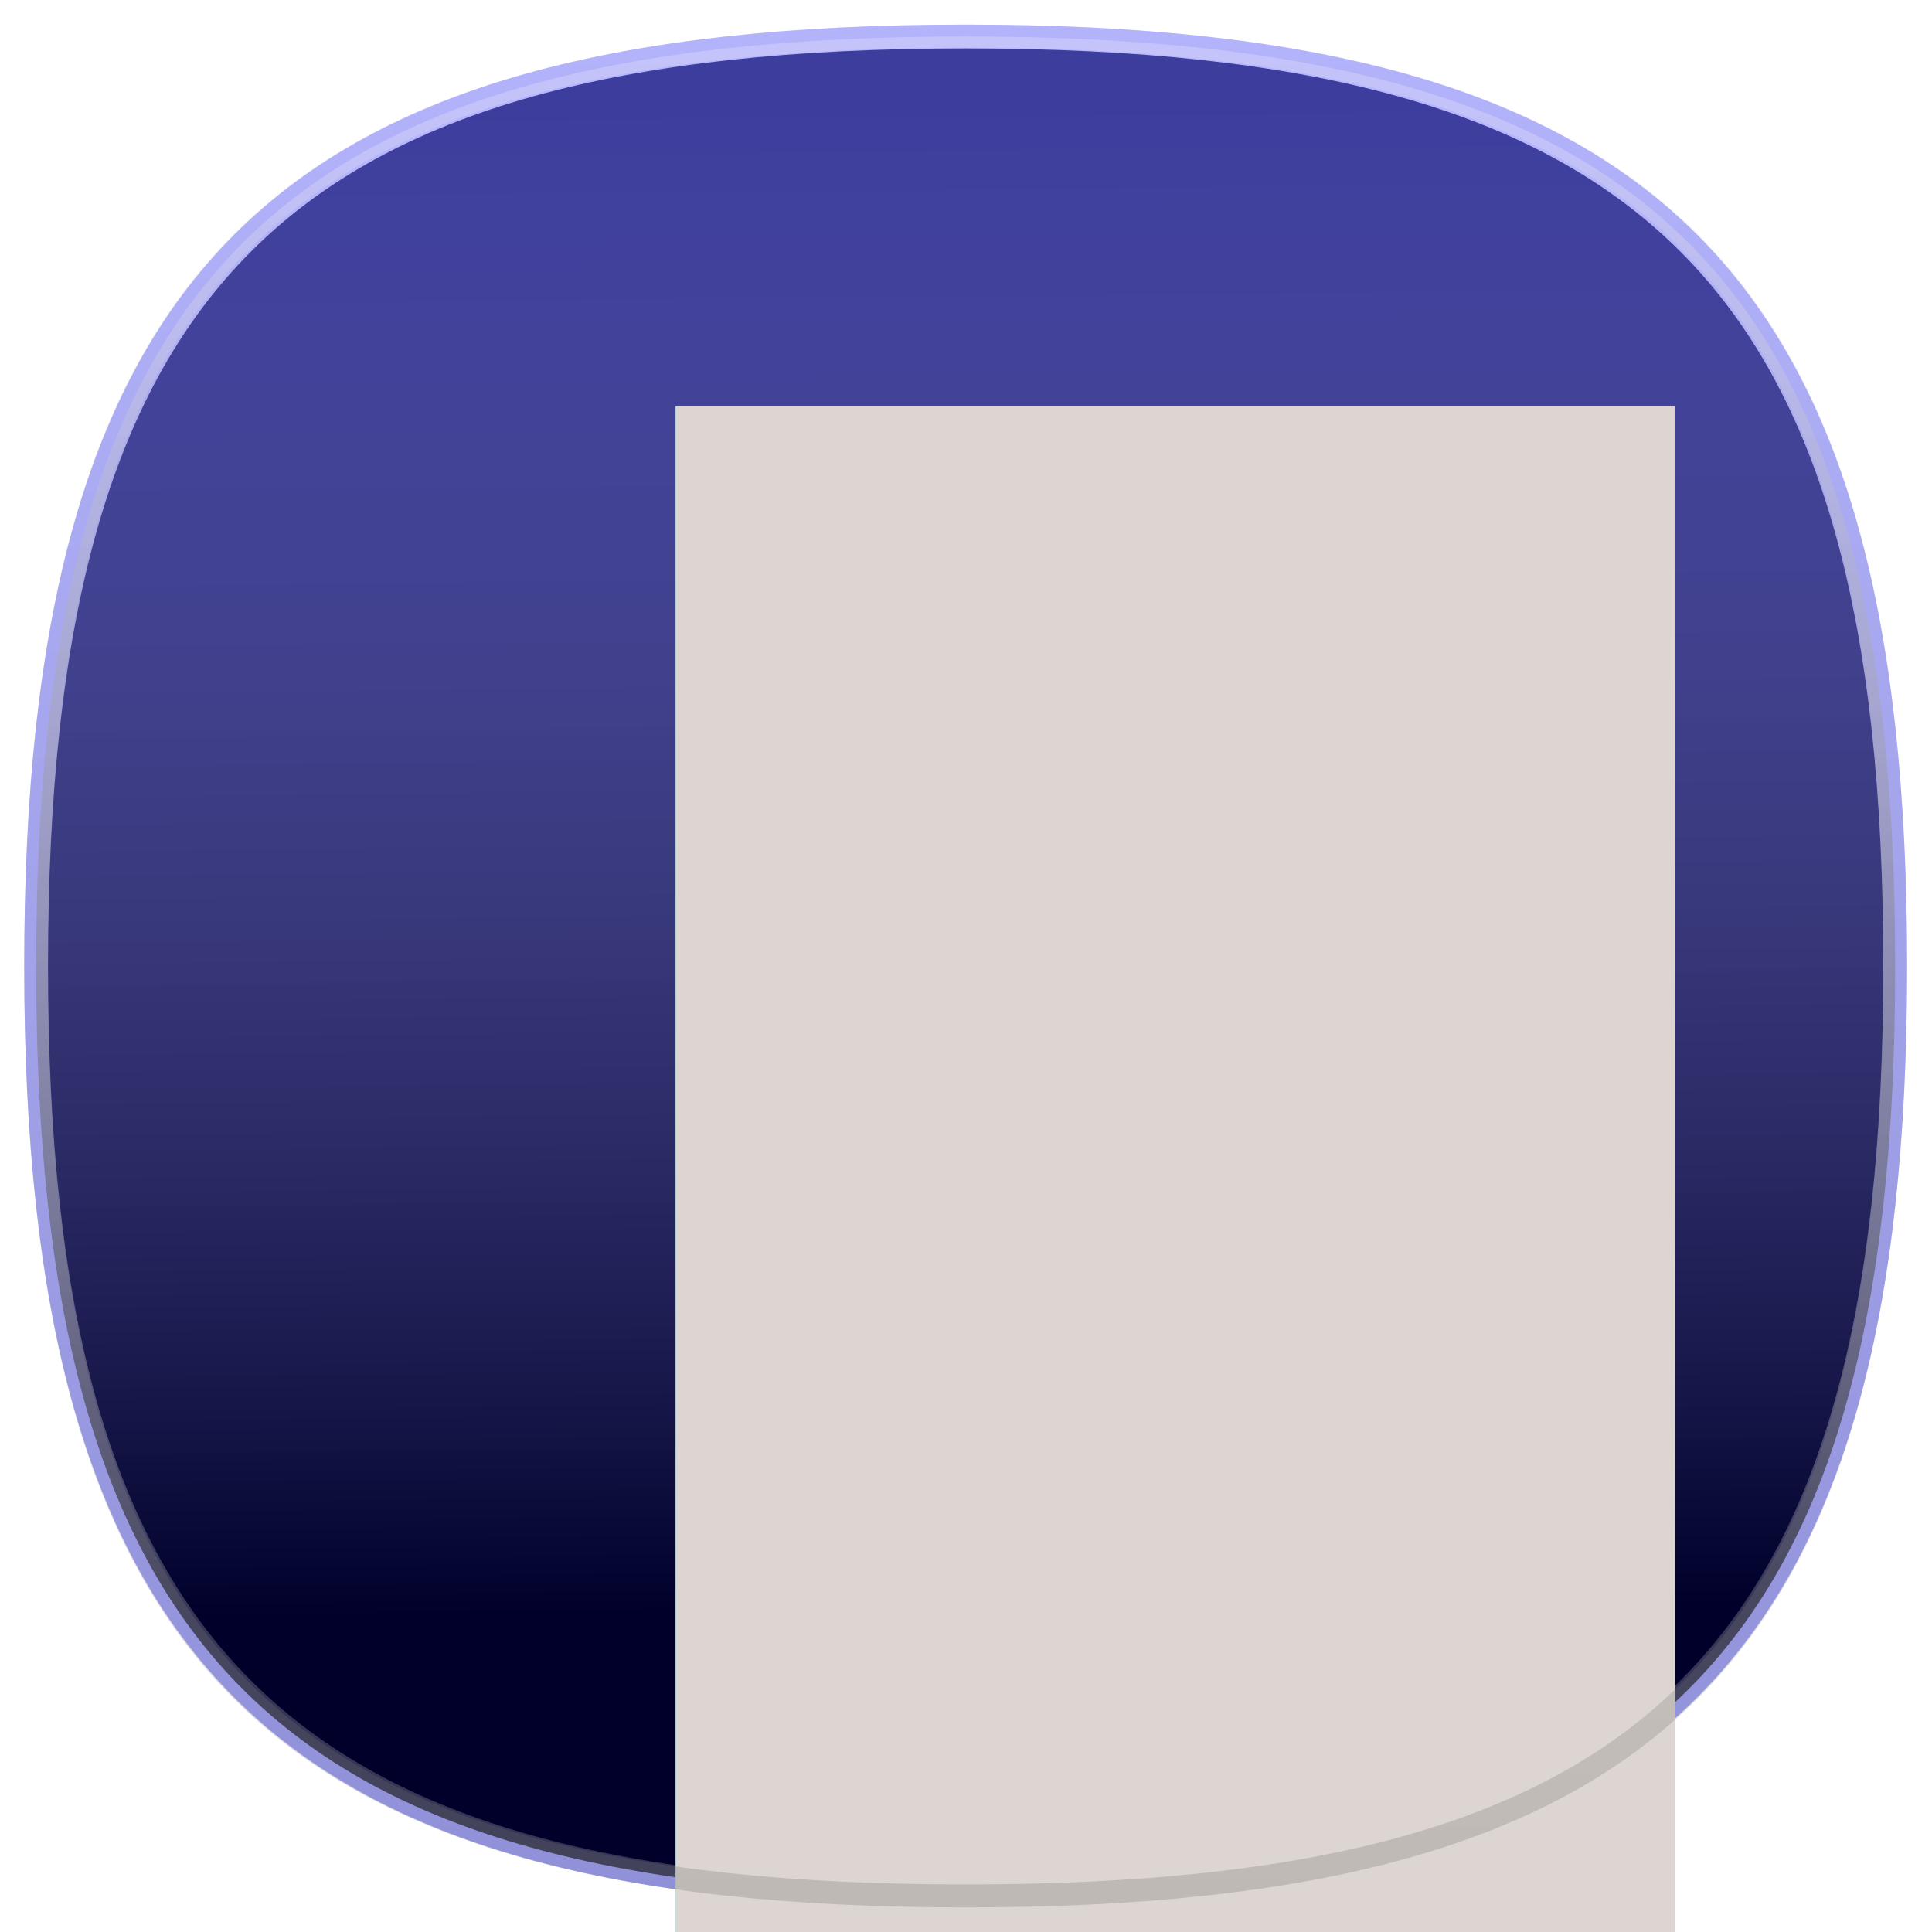 <?xml version="1.0" encoding="UTF-8" standalone="no"?>
<svg
   xmlns:dc="http://purl.org/dc/elements/1.1/"
   xmlns:cc="http://creativecommons.org/ns#"
   xmlns:rdf="http://www.w3.org/1999/02/22-rdf-syntax-ns#"
   xmlns:svg="http://www.w3.org/2000/svg"
   xmlns="http://www.w3.org/2000/svg"
   xmlns:xlink="http://www.w3.org/1999/xlink"
   xmlns:sodipodi="http://sodipodi.sourceforge.net/DTD/sodipodi-0.dtd"
   xmlns:inkscape="http://www.inkscape.org/namespaces/inkscape"
   height="80"
   version="1.1"
   viewBox="0 0 80 80"
   width="80"
   x="0px"
   y="0px"
   id="svg2"
   inkscape:version="0.48.0 r9654"
   sodipodi:docname="systeminfo.svg"
   inkscape:export-xdpi="72.139999"
   inkscape:export-ydpi="72.139999"
   inkscape:export-filename="systeminfo64.png">
  <defs
     id="defs16">
    <linearGradient
       y2="78.001"
       x2="38.999"
       y1="0"
       x1="38.999"
       gradientUnits="userSpaceOnUse"
       id="linearGradient3903">
      <stop
         id="stop3905"
         style="stop-color:#1B62C8"
         offset="0" />
      <stop
         id="stop3908"
         style="stop-color:#113e82;stop-opacity:1"
         offset="0.203" />
      <stop
         id="stop3910"
         style="stop-color:#092152;stop-opacity:1"
         offset="0.633" />
      <stop
         id="stop3912"
         style="stop-color:#081e4d;stop-opacity:1"
         offset="0.721" />
    </linearGradient>
    <linearGradient
       inkscape:collect="always"
       id="linearGradient3905">
      <stop
         style="stop-color:#000000;stop-opacity:0.668"
         offset="0"
         id="stop3907" />
      <stop
         style="stop-color:#ffffff;stop-opacity:0.24"
         offset="1"
         id="stop3909" />
    </linearGradient>
    <linearGradient
       inkscape:collect="always"
       id="linearGradient3928">
      <stop
         style="stop-color:#000000;stop-opacity:0.459"
         offset="0"
         id="stop3930" />
      <stop
         style="stop-color:#ffffff;stop-opacity:0.51"
         offset="1"
         id="stop3932" />
    </linearGradient>
    <linearGradient
       inkscape:collect="always"
       id="linearGradient3797">
      <stop
         style="stop-color:#000000;stop-opacity:0.415"
         offset="0"
         id="stop3799" />
      <stop
         style="stop-color:#ffffff;stop-opacity:0.491"
         offset="1"
         id="stop3801" />
    </linearGradient>
    <linearGradient
       inkscape:collect="always"
       id="linearGradient3793">
      <stop
         style="stop-color:#4e4eff;stop-opacity:1"
         offset="0"
         id="stop3795" />
      <stop
         style="stop-color:#0000ff;stop-opacity:0.3"
         offset="1"
         id="stop3797" />
    </linearGradient>
    <linearGradient
       id="linearGradient3954"
       inkscape:collect="always">
      <stop
         id="stop3956"
         offset="0"
         style="stop-color:#800000;stop-opacity:1" />
      <stop
         id="stop3958"
         offset="1"
         style="stop-color:#000000;stop-opacity:0;" />
    </linearGradient>
    <linearGradient
       inkscape:collect="always"
       id="linearGradient3806">
      <stop
         style="stop-color:#251813;stop-opacity:1;"
         offset="0"
         id="stop3808" />
      <stop
         style="stop-color:#251813;stop-opacity:0;"
         offset="1"
         id="stop3810" />
    </linearGradient>
    <linearGradient
       inkscape:collect="always"
       id="linearGradient3796">
      <stop
         style="stop-color:#251813;stop-opacity:1"
         offset="0"
         id="stop3798" />
      <stop
         style="stop-color:#dae180;stop-opacity:0;"
         offset="1"
         id="stop3800" />
    </linearGradient>
    <linearGradient
       inkscape:collect="always"
       id="linearGradient3786">
      <stop
         style="stop-color:#dae180;stop-opacity:1;"
         offset="0"
         id="stop3788" />
      <stop
         style="stop-color:#dae180;stop-opacity:0;"
         offset="1"
         id="stop3790" />
    </linearGradient>
    <linearGradient
       inkscape:collect="always"
       id="linearGradient3778">
      <stop
         style="stop-color:#000000;stop-opacity:1;"
         offset="0"
         id="stop3780" />
      <stop
         style="stop-color:#000000;stop-opacity:0;"
         offset="1"
         id="stop3782" />
    </linearGradient>
    <inkscape:perspective
       sodipodi:type="inkscape:persp3d"
       inkscape:vp_x="0 : 22 : 1"
       inkscape:vp_y="0 : 1000 : 0"
       inkscape:vp_z="44 : 22 : 1"
       inkscape:persp3d-origin="22 : 14.666667 : 1"
       id="perspective2836" />
    <linearGradient
       inkscape:collect="always"
       xlink:href="#linearGradient3778"
       id="linearGradient3784"
       x1="126.032"
       y1="3.105"
       x2="32.722"
       y2="204.001"
       gradientUnits="userSpaceOnUse" />
    <linearGradient
       inkscape:collect="always"
       xlink:href="#linearGradient3786"
       id="linearGradient3792"
       x1="141.873"
       y1="1.665"
       x2="32.722"
       y2="204.001"
       gradientUnits="userSpaceOnUse" />
    <radialGradient
       inkscape:collect="always"
       xlink:href="#linearGradient3796"
       id="radialGradient3802"
       cx="6.98"
       cy="-36.493"
       fx="6.98"
       fy="-36.493"
       r="106.127"
       gradientUnits="userSpaceOnUse"
       gradientTransform="matrix(0.216,0.428,-0.474,0.239,67.311,46.075)" />
    <radialGradient
       inkscape:collect="always"
       xlink:href="#linearGradient3806"
       id="radialGradient3812"
       cx="-12.195"
       cy="12.492"
       fx="-12.195"
       fy="12.492"
       r="5.207"
       gradientTransform="matrix(1,0,0,0.987,0,0.158)"
       gradientUnits="userSpaceOnUse" />
    <radialGradient
       inkscape:collect="always"
       xlink:href="#linearGradient3806"
       id="radialGradient3816"
       gradientUnits="userSpaceOnUse"
       gradientTransform="matrix(1,0,0,0.987,0,0.158)"
       cx="-12.195"
       cy="12.492"
       fx="-12.195"
       fy="12.492"
       r="5.207" />
    <radialGradient
       inkscape:collect="always"
       xlink:href="#linearGradient3806"
       id="radialGradient3820"
       gradientUnits="userSpaceOnUse"
       gradientTransform="matrix(1,0,0,0.987,0,0.158)"
       cx="-12.195"
       cy="12.492"
       fx="-12.195"
       fy="12.492"
       r="5.207" />
    <radialGradient
       inkscape:collect="always"
       xlink:href="#linearGradient3806"
       id="radialGradient3824"
       gradientUnits="userSpaceOnUse"
       gradientTransform="matrix(1,0,0,0.987,0,0.158)"
       cx="-12.195"
       cy="12.492"
       fx="-12.195"
       fy="12.492"
       r="5.207" />
    <linearGradient
       inkscape:collect="always"
       xlink:href="#linearGradient3786"
       id="linearGradient3900"
       gradientUnits="userSpaceOnUse"
       x1="141.873"
       y1="1.665"
       x2="32.722"
       y2="204.001" />
    <linearGradient
       inkscape:collect="always"
       xlink:href="#linearGradient3778"
       id="linearGradient3902"
       gradientUnits="userSpaceOnUse"
       x1="126.032"
       y1="3.105"
       x2="32.722"
       y2="204.001" />
    <linearGradient
       inkscape:collect="always"
       xlink:href="#linearGradient3954"
       id="linearGradient3919"
       gradientUnits="userSpaceOnUse"
       x1="151.954"
       y1="-30.018"
       x2="32.722"
       y2="204.001"
       gradientTransform="translate(-5.7851309e-6,0)" />
    <filter
       inkscape:collect="always"
       id="filter3805"
       x="-0.132"
       width="1.264"
       y="-0.051"
       height="1.102"
       color-interpolation-filters="sRGB">
      <feGaussianBlur
         inkscape:collect="always"
         stdDeviation="0.854"
         id="feGaussianBlur3807" />
    </filter>
    <radialGradient
       inkscape:collect="always"
       xlink:href="#linearGradient3793"
       id="radialGradient3799"
       cx="84.058"
       cy="102.473"
       fx="84.058"
       fy="102.473"
       r="106.127"
       gradientUnits="userSpaceOnUse"
       gradientTransform="matrix(3.064,-0.062,0.035,1.746,-177.116,-71.189)" />
    <linearGradient
       inkscape:collect="always"
       xlink:href="#linearGradient3797"
       id="linearGradient3803"
       x1="178.468"
       y1="167.792"
       x2="180.04"
       y2="-181.395"
       gradientUnits="userSpaceOnUse"
       gradientTransform="translate(-416.596,21.979)" />
    <linearGradient
       inkscape:collect="always"
       xlink:href="#linearGradient3928"
       id="linearGradient3934"
       x1="-214.092"
       y1="164.169"
       x2="-214.707"
       y2="-169.917"
       gradientUnits="userSpaceOnUse"
       gradientTransform="matrix(1.083,0,0,1.083,410.828,-0.347)" />
    <linearGradient
       inkscape:collect="always"
       xlink:href="#linearGradient3928"
       id="linearGradient3807"
       gradientUnits="userSpaceOnUse"
       gradientTransform="matrix(1.069,0,0,1.069,407.851,-0.288)"
       x1="-214.092"
       y1="164.169"
       x2="-214.707"
       y2="-169.917" />
    <linearGradient
       inkscape:collect="always"
       xlink:href="#linearGradient3928"
       id="linearGradient3049"
       gradientUnits="userSpaceOnUse"
       gradientTransform="matrix(1.069,0,0,1.069,407.851,-0.288)"
       x1="-214.092"
       y1="164.169"
       x2="-214.707"
       y2="-169.917" />
    <linearGradient
       inkscape:collect="always"
       xlink:href="#linearGradient3928"
       id="linearGradient3061"
       gradientUnits="userSpaceOnUse"
       gradientTransform="matrix(1.089,0,0,1.089,1267.044,60.292)"
       x1="-214.092"
       y1="164.169"
       x2="-214.707"
       y2="-169.917" />
    <linearGradient
       inkscape:collect="always"
       xlink:href="#SVGID_1_"
       id="linearGradient4064"
       gradientUnits="userSpaceOnUse"
       x1="40.193"
       y1="4.738"
       x2="40.193"
       y2="82.377" />
    <linearGradient
       y2="82.377"
       x2="40.193"
       y1="4.738"
       x1="40.193"
       gradientUnits="userSpaceOnUse"
       id="SVGID_1_">
      <stop
         id="stop16"
         style="stop-color:#FFFFFF"
         offset="0" />
      <stop
         id="stop18"
         style="stop-color:#4D4D4D;stop-opacity:0.84"
         offset="1" />
    </linearGradient>
    <linearGradient
       inkscape:collect="always"
       xlink:href="#SVGID_2_"
       id="linearGradient4066"
       gradientUnits="userSpaceOnUse"
       x1="40.248"
       y1="1.247"
       x2="40.248"
       y2="78.511" />
    <linearGradient
       y2="78.511"
       x2="40.248"
       y1="1.247"
       x1="40.248"
       gradientUnits="userSpaceOnUse"
       id="SVGID_2_">
      <stop
         id="stop23"
         style="stop-color:#FFFFFF"
         offset="0" />
      <stop
         id="stop25"
         style="stop-color:#FFFFFF;stop-opacity:0"
         offset="1" />
    </linearGradient>
    <linearGradient
       inkscape:collect="always"
       xlink:href="#SVGID_1_"
       id="linearGradient3876"
       gradientUnits="userSpaceOnUse"
       x1="40.193"
       y1="4.738"
       x2="40.193"
       y2="82.377" />
    <linearGradient
       inkscape:collect="always"
       xlink:href="#SVGID_2_"
       id="linearGradient3878"
       gradientUnits="userSpaceOnUse"
       x1="40.248"
       y1="1.247"
       x2="40.248"
       y2="78.511" />
    <linearGradient
       y2="78.511"
       x2="40.248"
       y1="1.247"
       x1="40.248"
       gradientUnits="userSpaceOnUse"
       id="linearGradient4098">
      <stop
         id="stop4100"
         style="stop-color:#FFFFFF"
         offset="0" />
      <stop
         id="stop4102"
         style="stop-color:#FFFFFF;stop-opacity:0"
         offset="1" />
    </linearGradient>
    <linearGradient
       inkscape:collect="always"
       xlink:href="#SVGID_2_"
       id="linearGradient3884"
       gradientUnits="userSpaceOnUse"
       x1="40.248"
       y1="1.247"
       x2="40.248"
       y2="78.511"
       gradientTransform="matrix(5.462,0,0,5.462,-26.234,-214.315)" />
    <linearGradient
       inkscape:collect="always"
       xlink:href="#SVGID_1_"
       id="linearGradient3893"
       gradientUnits="userSpaceOnUse"
       x1="40.193"
       y1="4.738"
       x2="40.193"
       y2="82.377" />
    <linearGradient
       id="linearGradient4091"
       gradientUnits="userSpaceOnUse"
       x1="40.193"
       y1="4.738"
       x2="40.193"
       y2="82.377">
      <stop
         offset="0"
         style="stop-color:#FFFFFF"
         id="stop4093" />
      <stop
         offset="1"
         style="stop-color:#4D4D4D;stop-opacity:0.84"
         id="stop4095" />
    </linearGradient>
    <linearGradient
       inkscape:collect="always"
       xlink:href="#SVGID_1_"
       id="linearGradient3899"
       gradientUnits="userSpaceOnUse"
       x1="40.193"
       y1="4.738"
       x2="40.193"
       y2="82.377"
       gradientTransform="matrix(5.462,0,0,5.462,312.402,-214.315)" />
    <linearGradient
       inkscape:collect="always"
       xlink:href="#linearGradient3905"
       id="linearGradient3911"
       x1="39.494"
       y1="67.063"
       x2="38.936"
       y2="3.97"
       gradientUnits="userSpaceOnUse" />
    <filter
       inkscape:collect="always"
       id="filter3915">
      <feGaussianBlur
         inkscape:collect="always"
         stdDeviation="0.39"
         id="feGaussianBlur3917" />
    </filter>
    <linearGradient
       id="HIGHLIGHT_RIM_3_-3"
       gradientUnits="userSpaceOnUse"
       x1="38.999"
       y1="-7.779"
       x2="38.999"
       y2="133.271"
       gradientTransform="matrix(5.462,0,0,5.462,-30.642,-208.853)">
      <stop
         offset="0"
         style="stop-color:#FFFFFF"
         id="stop17-4" />
      <stop
         offset="1"
         style="stop-color:#000000"
         id="stop19-1" />
    </linearGradient>
    <linearGradient
       y2="78.001"
       x2="38.999"
       y1="0"
       x1="38.999"
       gradientUnits="userSpaceOnUse"
       id="linearGradient3021-1"
       xlink:href="#BLUE3_3_"
       inkscape:collect="always"
       gradientTransform="translate(1,17)" />
    <linearGradient
       id="BLUE3_3_"
       gradientUnits="userSpaceOnUse"
       x1="38.999"
       y1="0"
       x2="38.999"
       y2="78.001">
      <stop
         offset="0"
         style="stop-color:#4498E1"
         id="stop7-54" />
      <stop
         offset="0.219"
         style="stop-color:#397FD2"
         id="stop9-3" />
      <stop
         offset="0.681"
         style="stop-color:#1D41AC"
         id="stop11-1" />
      <stop
         offset="0.721"
         style="stop-color:#1A3BA9"
         id="stop13-23" />
    </linearGradient>
    <linearGradient
       y2="78.001"
       x2="38.999"
       y1="0"
       x1="38.999"
       gradientUnits="userSpaceOnUse"
       id="linearGradient3494"
       xlink:href="#BLUE3_3_"
       inkscape:collect="always"
       gradientTransform="matrix(5.462,0,0,5.462,-30.642,-208.853)" />
    <linearGradient
       inkscape:collect="always"
       xlink:href="#linearGradient3905"
       id="linearGradient3093"
       gradientUnits="userSpaceOnUse"
       x1="39.494"
       y1="67.063"
       x2="38.936"
       y2="3.97" />
    <linearGradient
       id="HIGHLIGHT_RIM_3_-7"
       gradientUnits="userSpaceOnUse"
       x1="38.999"
       y1="-7.779"
       x2="38.999"
       y2="133.271"
       gradientTransform="matrix(5.462,0,0,5.462,-30.642,-208.853)">
      <stop
         offset="0"
         style="stop-color:#FFFFFF"
         id="stop17-93" />
      <stop
         offset="1"
         style="stop-color:#000000"
         id="stop19-19" />
    </linearGradient>
    <linearGradient
       y2="78.001"
       x2="38.999"
       y1="0"
       x1="38.999"
       gradientUnits="userSpaceOnUse"
       id="linearGradient3021-86"
       xlink:href="#BLUE4_3_"
       inkscape:collect="always"
       gradientTransform="translate(1,17)" />
    <linearGradient
       id="BLUE4_3_"
       gradientUnits="userSpaceOnUse"
       x1="38.999"
       y1="0"
       x2="38.999"
       y2="78.001">
      <stop
         offset="0"
         style="stop-color:#1B62C8"
         id="stop7-8" />
      <stop
         offset="0.203"
         style="stop-color:#1753AF"
         id="stop9-74" />
      <stop
         offset="0.633"
         style="stop-color:#0C2E71"
         id="stop11-2" />
      <stop
         offset="0.721"
         style="stop-color:#0A2663"
         id="stop13-7" />
    </linearGradient>
    <linearGradient
       y2="78.001"
       x2="38.999"
       y1="0"
       x1="38.999"
       gradientUnits="userSpaceOnUse"
       id="linearGradient3517"
       xlink:href="#linearGradient3903"
       inkscape:collect="always"
       gradientTransform="matrix(5.462,0,0,5.462,250.694,25.006)" />
  </defs>
  <sodipodi:namedview
     pagecolor="#ffffff"
     bordercolor="#666666"
     borderopacity="1"
     objecttolerance="10"
     gridtolerance="10"
     guidetolerance="10"
     inkscape:pageopacity="0"
     inkscape:pageshadow="2"
     inkscape:window-width="1366"
     inkscape:window-height="716"
     id="namedview14"
     showgrid="false"
     inkscape:zoom="3.10625"
     inkscape:cx="-11.187123"
     inkscape:cy="27.527042"
     inkscape:window-x="-8"
     inkscape:window-y="-8"
     inkscape:window-maximized="1"
     inkscape:current-layer="g3" />
  <g
     transform="matrix(0.183,0,0,0.183,6.61,39.239)"
     id="g3">
    <g
       id="g9"
       transform="matrix(5.393,0,0,5.393,-34.379,-211.55)"
       style="fill:#000080;fill-opacity:1;stroke:#9f9fff;stroke-width:1;stroke-miterlimit:4;stroke-opacity:1;stroke-dasharray:none;filter:url(#filter3915)">
      <path
         style="fill:#000080;fill-opacity:1;stroke:#9f9fff;stroke-width:1;stroke-miterlimit:4;stroke-opacity:1;stroke-dasharray:none"
         inkscape:connector-curvature="0"
         id="path11"
         d="m 79.193,40 c 0,28.893 -10.104,39 -39,39 -28.893,0 -39,-10.107 -39,-39 0,-28.892 10.107,-39 39,-39 28.896,0 39,10.108 39,39 z" />
    </g>
    <g
       style="fill:url(#linearGradient3911);fill-opacity:1;stroke:none"
       transform="matrix(5.393,0,0,5.393,-34.379,-211.55)"
       id="g3901">
      <path
         d="m 79.193,40 c 0,28.893 -10.104,39 -39,39 -28.893,0 -39,-10.107 -39,-39 0,-28.892 10.107,-39 39,-39 28.896,0 39,10.108 39,39 z"
         id="path3903"
         inkscape:connector-curvature="0"
         style="fill:url(#linearGradient3093);fill-opacity:1;stroke:none" />
    </g>
    <flowRoot
       xml:space="preserve"
       id="flowRoot3797"
       style="font-size:56px;font-style:normal;font-variant:normal;font-weight:bold;font-stretch:normal;line-height:125%;letter-spacing:0px;word-spacing:0px;fill:#5ed5d2;fill-opacity:1;stroke:none;filter:url(#filter3805);font-family:Palatino Linotype;-inkscape-font-specification:Palatino Linotype Bold"
       transform="matrix(7.028,0,0,7.028,252.035,-167.687)"><flowRegion
         id="flowRegion3799"><rect
           id="rect3801"
           width="32.167"
           height="54.975"
           x="-19.248"
           y="6.427"
           style="font-size:56px;font-style:normal;font-variant:normal;font-weight:bold;font-stretch:normal;fill:#5ed5d2;fill-opacity:1;font-family:Palatino Linotype;-inkscape-font-specification:Palatino Linotype Bold" /></flowRegion><flowPara
         id="flowPara3803">i</flowPara></flowRoot>    <flowRoot
       transform="matrix(7.028,0,0,7.028,252.035,-167.687)"
       style="font-size:56px;font-style:normal;font-variant:normal;font-weight:bold;font-stretch:normal;line-height:125%;letter-spacing:0px;word-spacing:0px;fill:#ddd5d2;fill-opacity:1;stroke:none;font-family:Palatino Linotype;-inkscape-font-specification:Palatino Linotype Bold"
       id="flowRoot3854"
       xml:space="preserve"><flowRegion
         id="flowRegion3856"><rect
           style="font-size:56px;font-style:normal;font-variant:normal;font-weight:bold;font-stretch:normal;fill:#ddd5d2;fill-opacity:1;font-family:Palatino Linotype;-inkscape-font-specification:Palatino Linotype Bold"
           y="6.427"
           x="-19.248"
           height="54.975"
           width="32.167"
           id="rect3858" /></flowRegion><flowPara
         id="flowPara3860">i</flowPara></flowRoot>    <path
       style="fill:url(#HIGHLIGHT_RIM_3_-7);fill-opacity:0.25;display:inline"
       inkscape:connector-curvature="0"
       id="HIGHLIGHT_RIM_2_-5"
       d="m 182.371,-208.853 c -157.815,0 -213.013,55.198 -213.013,213.013 0,157.804 55.198,213.013 213.013,213.013 157.826,0 213.013,-55.208 213.013,-213.013 0,-157.815 -55.187,-213.013 -213.013,-213.013 z m 0,420.825 c -155.275,0 -207.687,-52.445 -207.687,-207.813 0,-155.368 52.412,-207.807 207.687,-207.807 155.281,0 207.687,52.439 207.687,207.807 0,155.368 -52.407,207.813 -207.687,207.813 z" />
  </g>
</svg>
